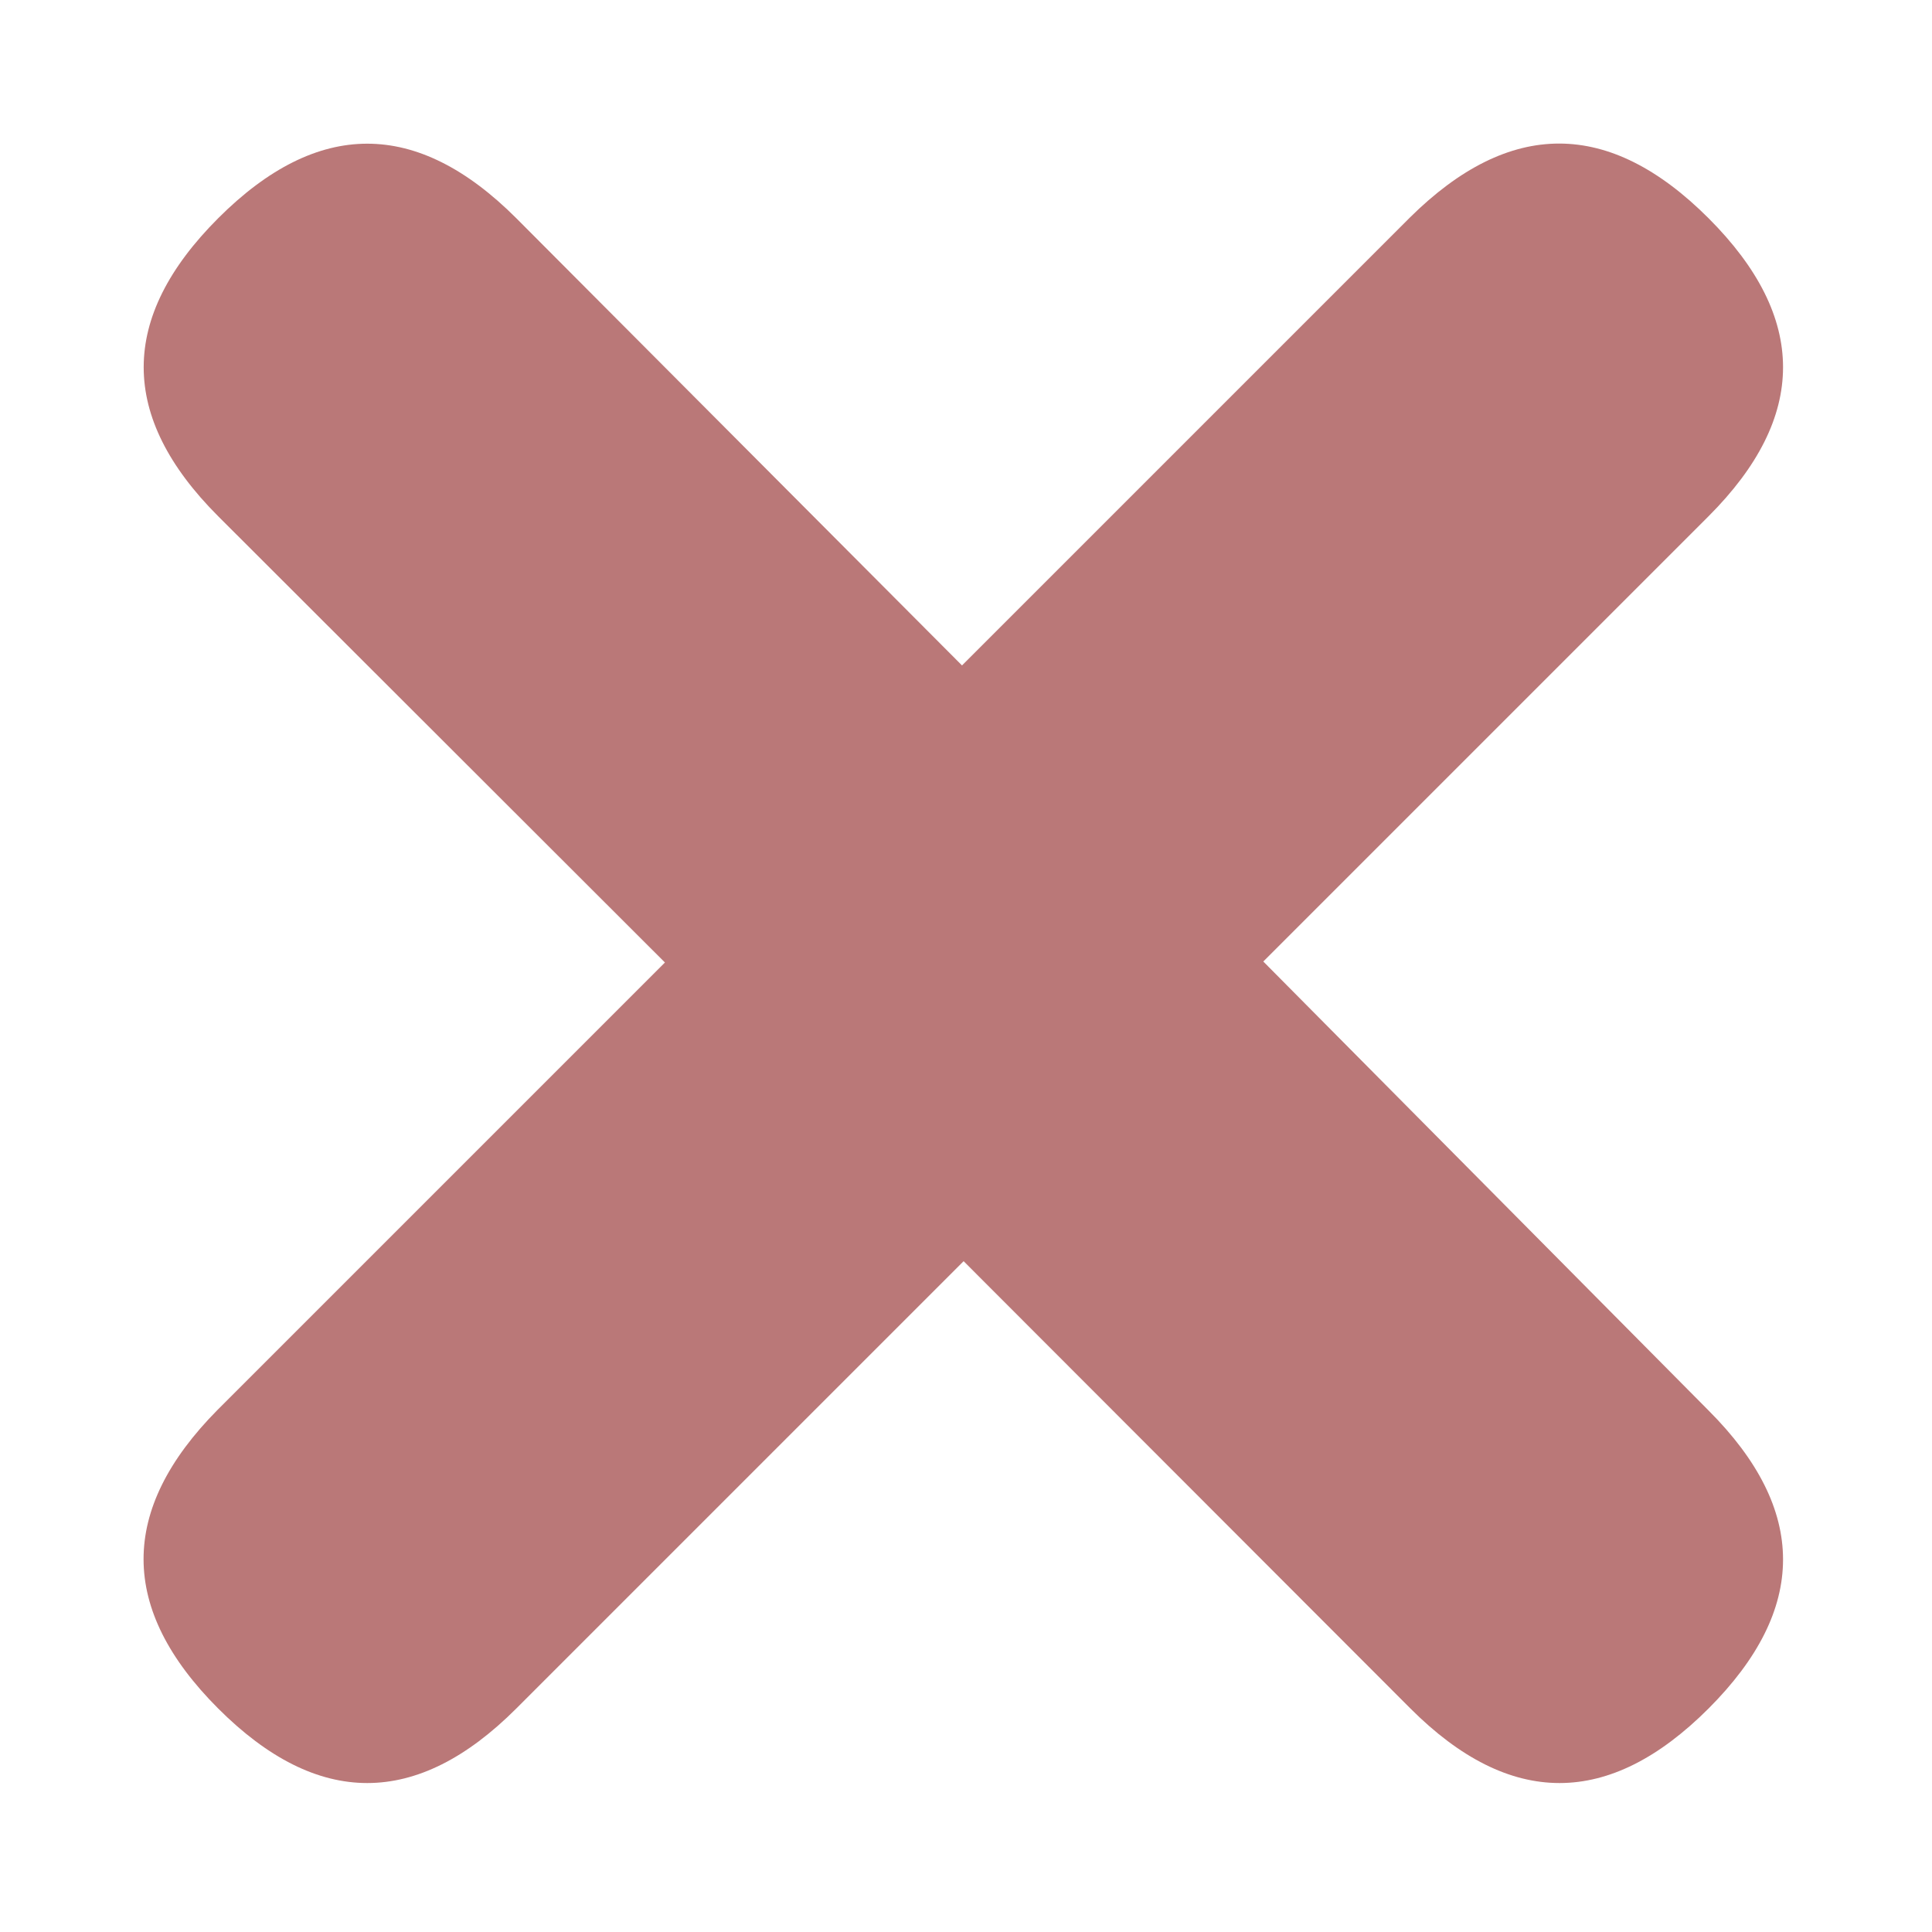 <?xml version="1.0" encoding="UTF-8"?>
<svg width="11px" height="11px" viewBox="0 0 11 11" version="1.1" xmlns="http://www.w3.org/2000/svg" xmlns:xlink="http://www.w3.org/1999/xlink">
    <!-- Generator: Sketch 47.1 (45422) - http://www.bohemiancoding.com/sketch -->
    <title>Path 2</title>
    <desc>Created with Sketch.</desc>
    <defs></defs>
    <g id="Design" stroke="none" stroke-width="1" fill="none" fill-rule="evenodd">
        <g id="List-v3" transform="translate(-284, -109)" fill="#BA7878">
            <g id="Group" transform="translate(12, 96)">
                <path d="M277.485,12.485 C278.285,12.485 278.685,12.885 278.685,13.685 L278.685,17.27 L282.285,17.285 C283.085,17.285 283.485,17.685 283.485,18.485 C283.485,19.285 283.085,19.685 282.285,19.685 L278.685,19.683 L278.685,23.285 C278.685,24.085 278.285,24.485 277.485,24.485 C276.685,24.485 276.284,24.085 276.28,23.285 L276.28,19.683 L272.685,19.685 C271.885,19.685 271.485,19.285 271.485,18.485 C271.485,17.685 271.885,17.285 272.685,17.285 L276.28,17.291 L276.28,13.685 C276.284,12.885 276.685,12.485 277.485,12.485 Z" id="Path-2" transform="translate(277.485, 18.485) rotate(45) translate(-277.485, -18.485) "></path>
            </g>
        </g>
    </g>
</svg>